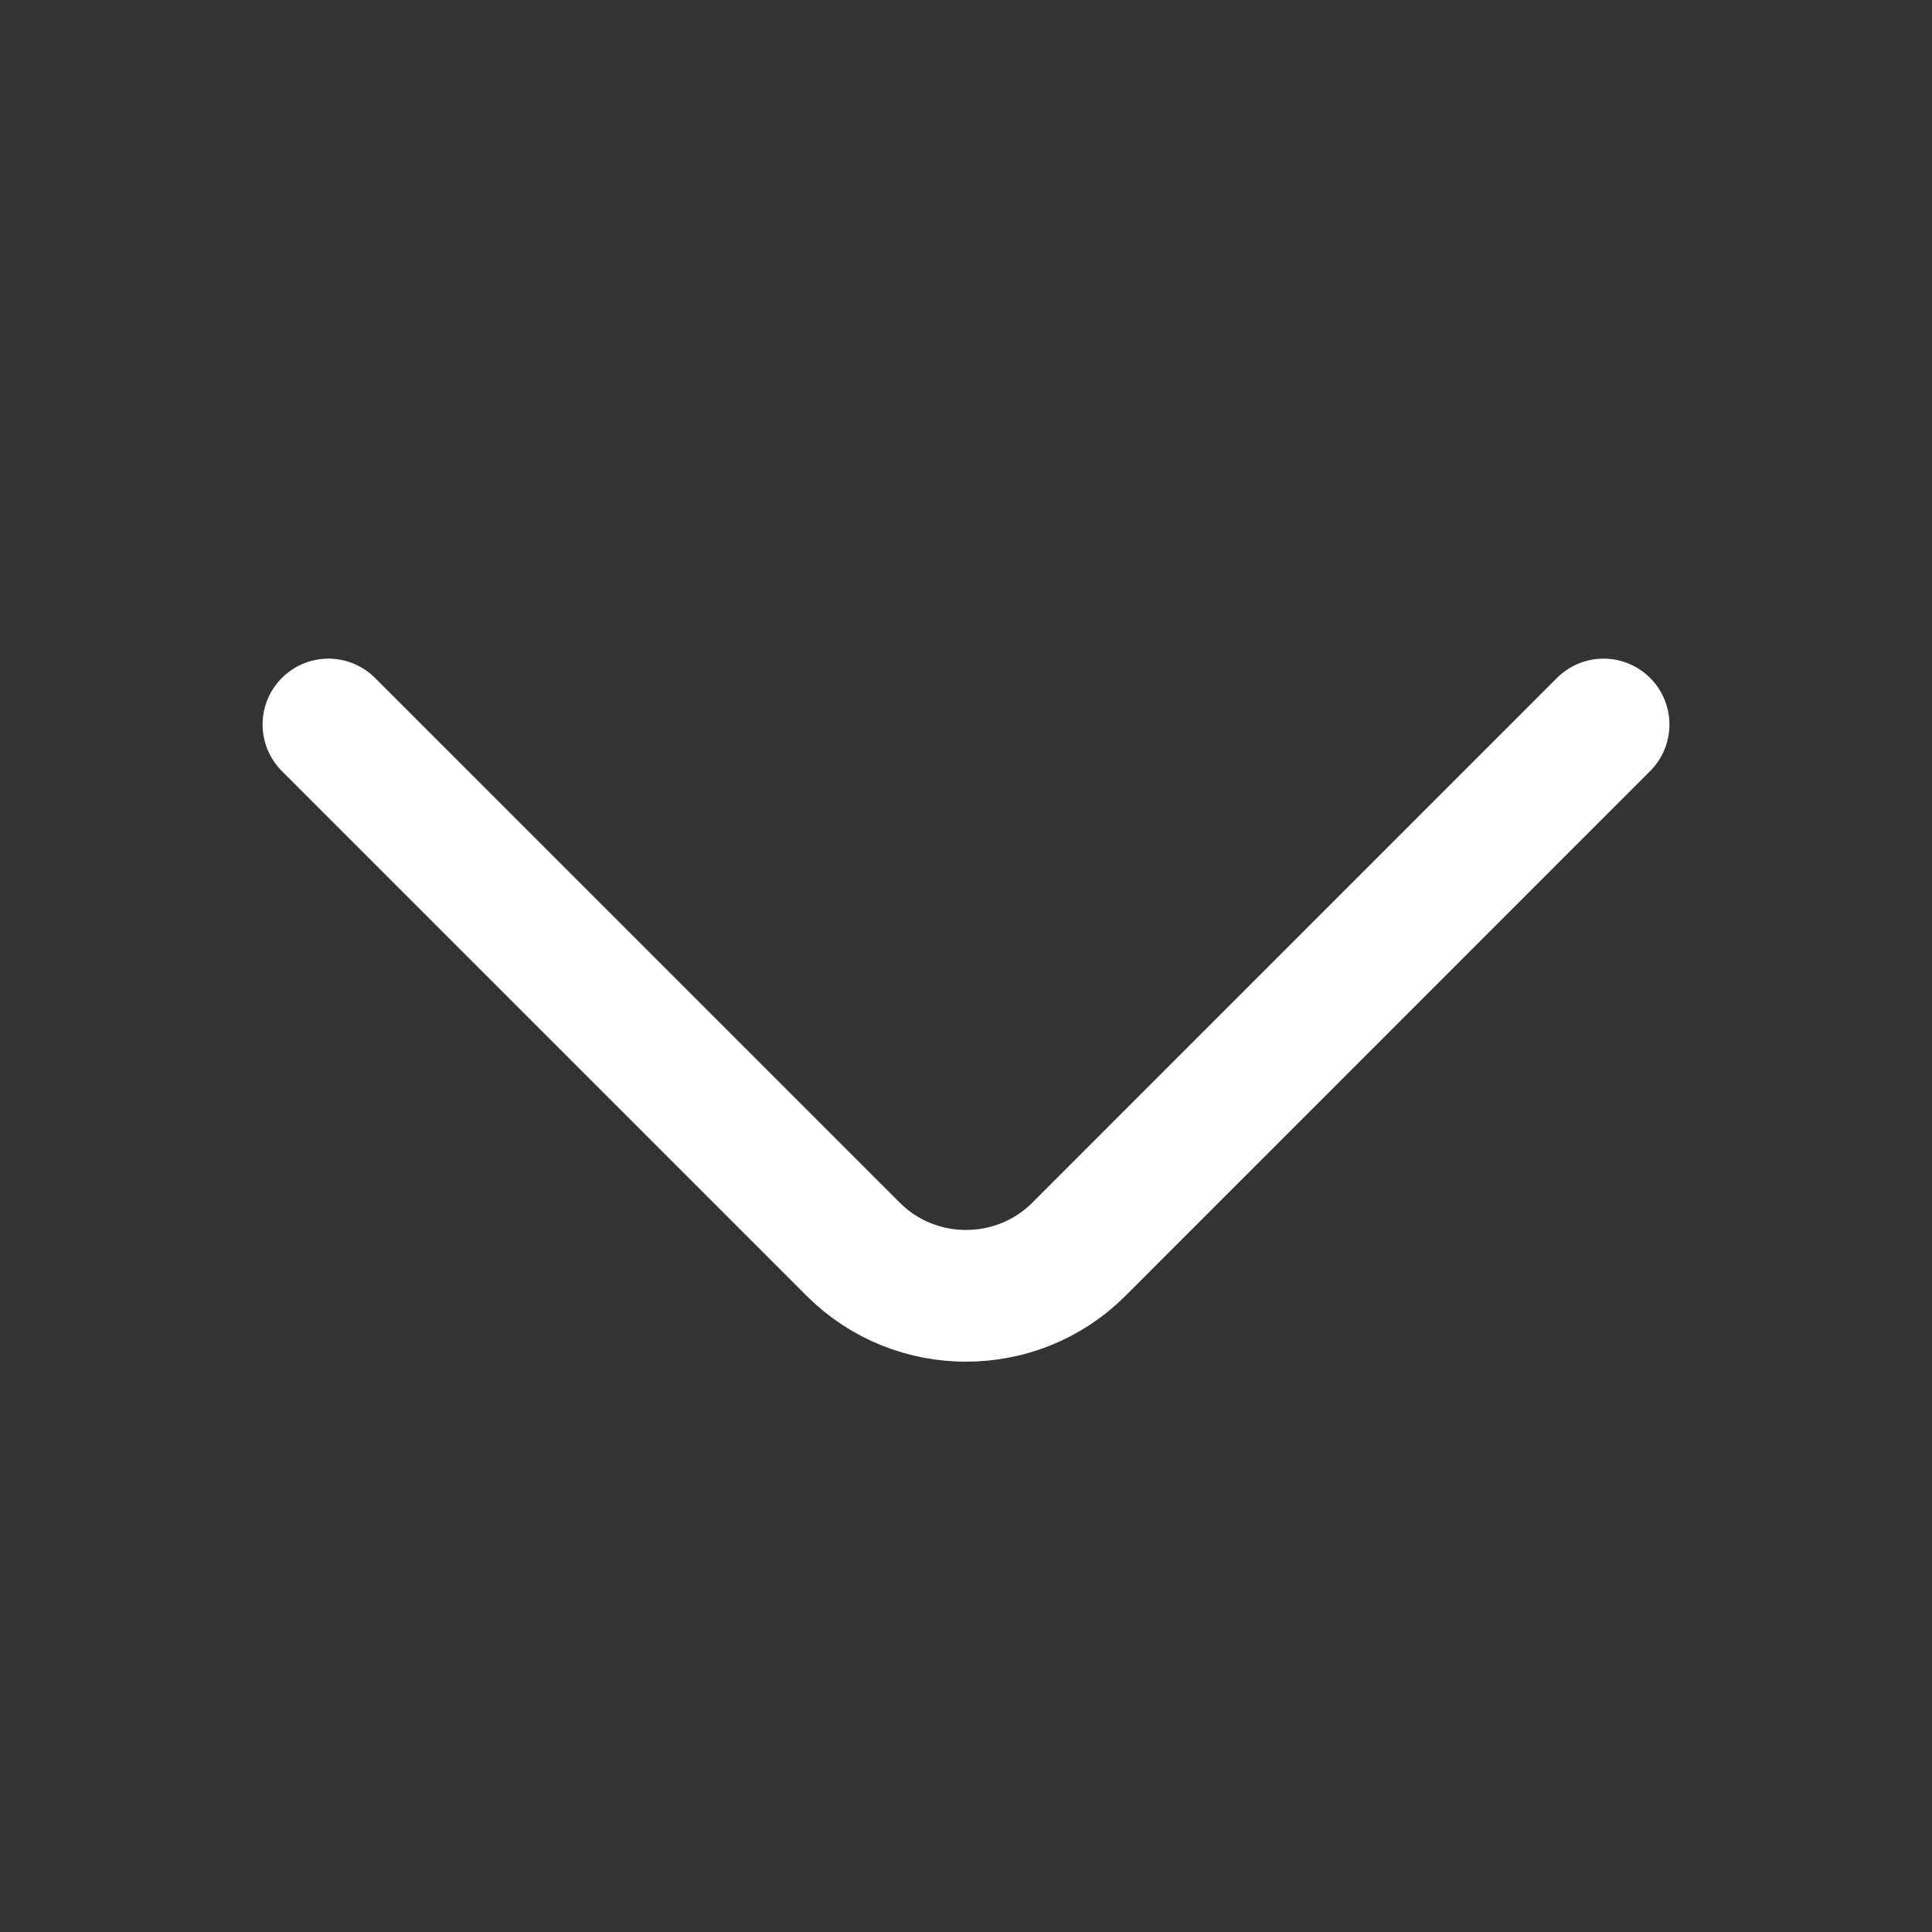 <svg width="22" height="22" viewBox="0 0 22 22" fill="none" xmlns="http://www.w3.org/2000/svg">
    <rect x="0" y="0" width="22" height="22" fill="#333333" stroke="none"/>
    <path
        d="M18.26 8.25L12.284 14.227C11.578 14.932 10.423 14.932 9.717 14.227L3.74 8.25"
        stroke="white" stroke-width="1.5" stroke-miterlimit="10" stroke-linecap="round"
        stroke-linejoin="round" />
</svg>